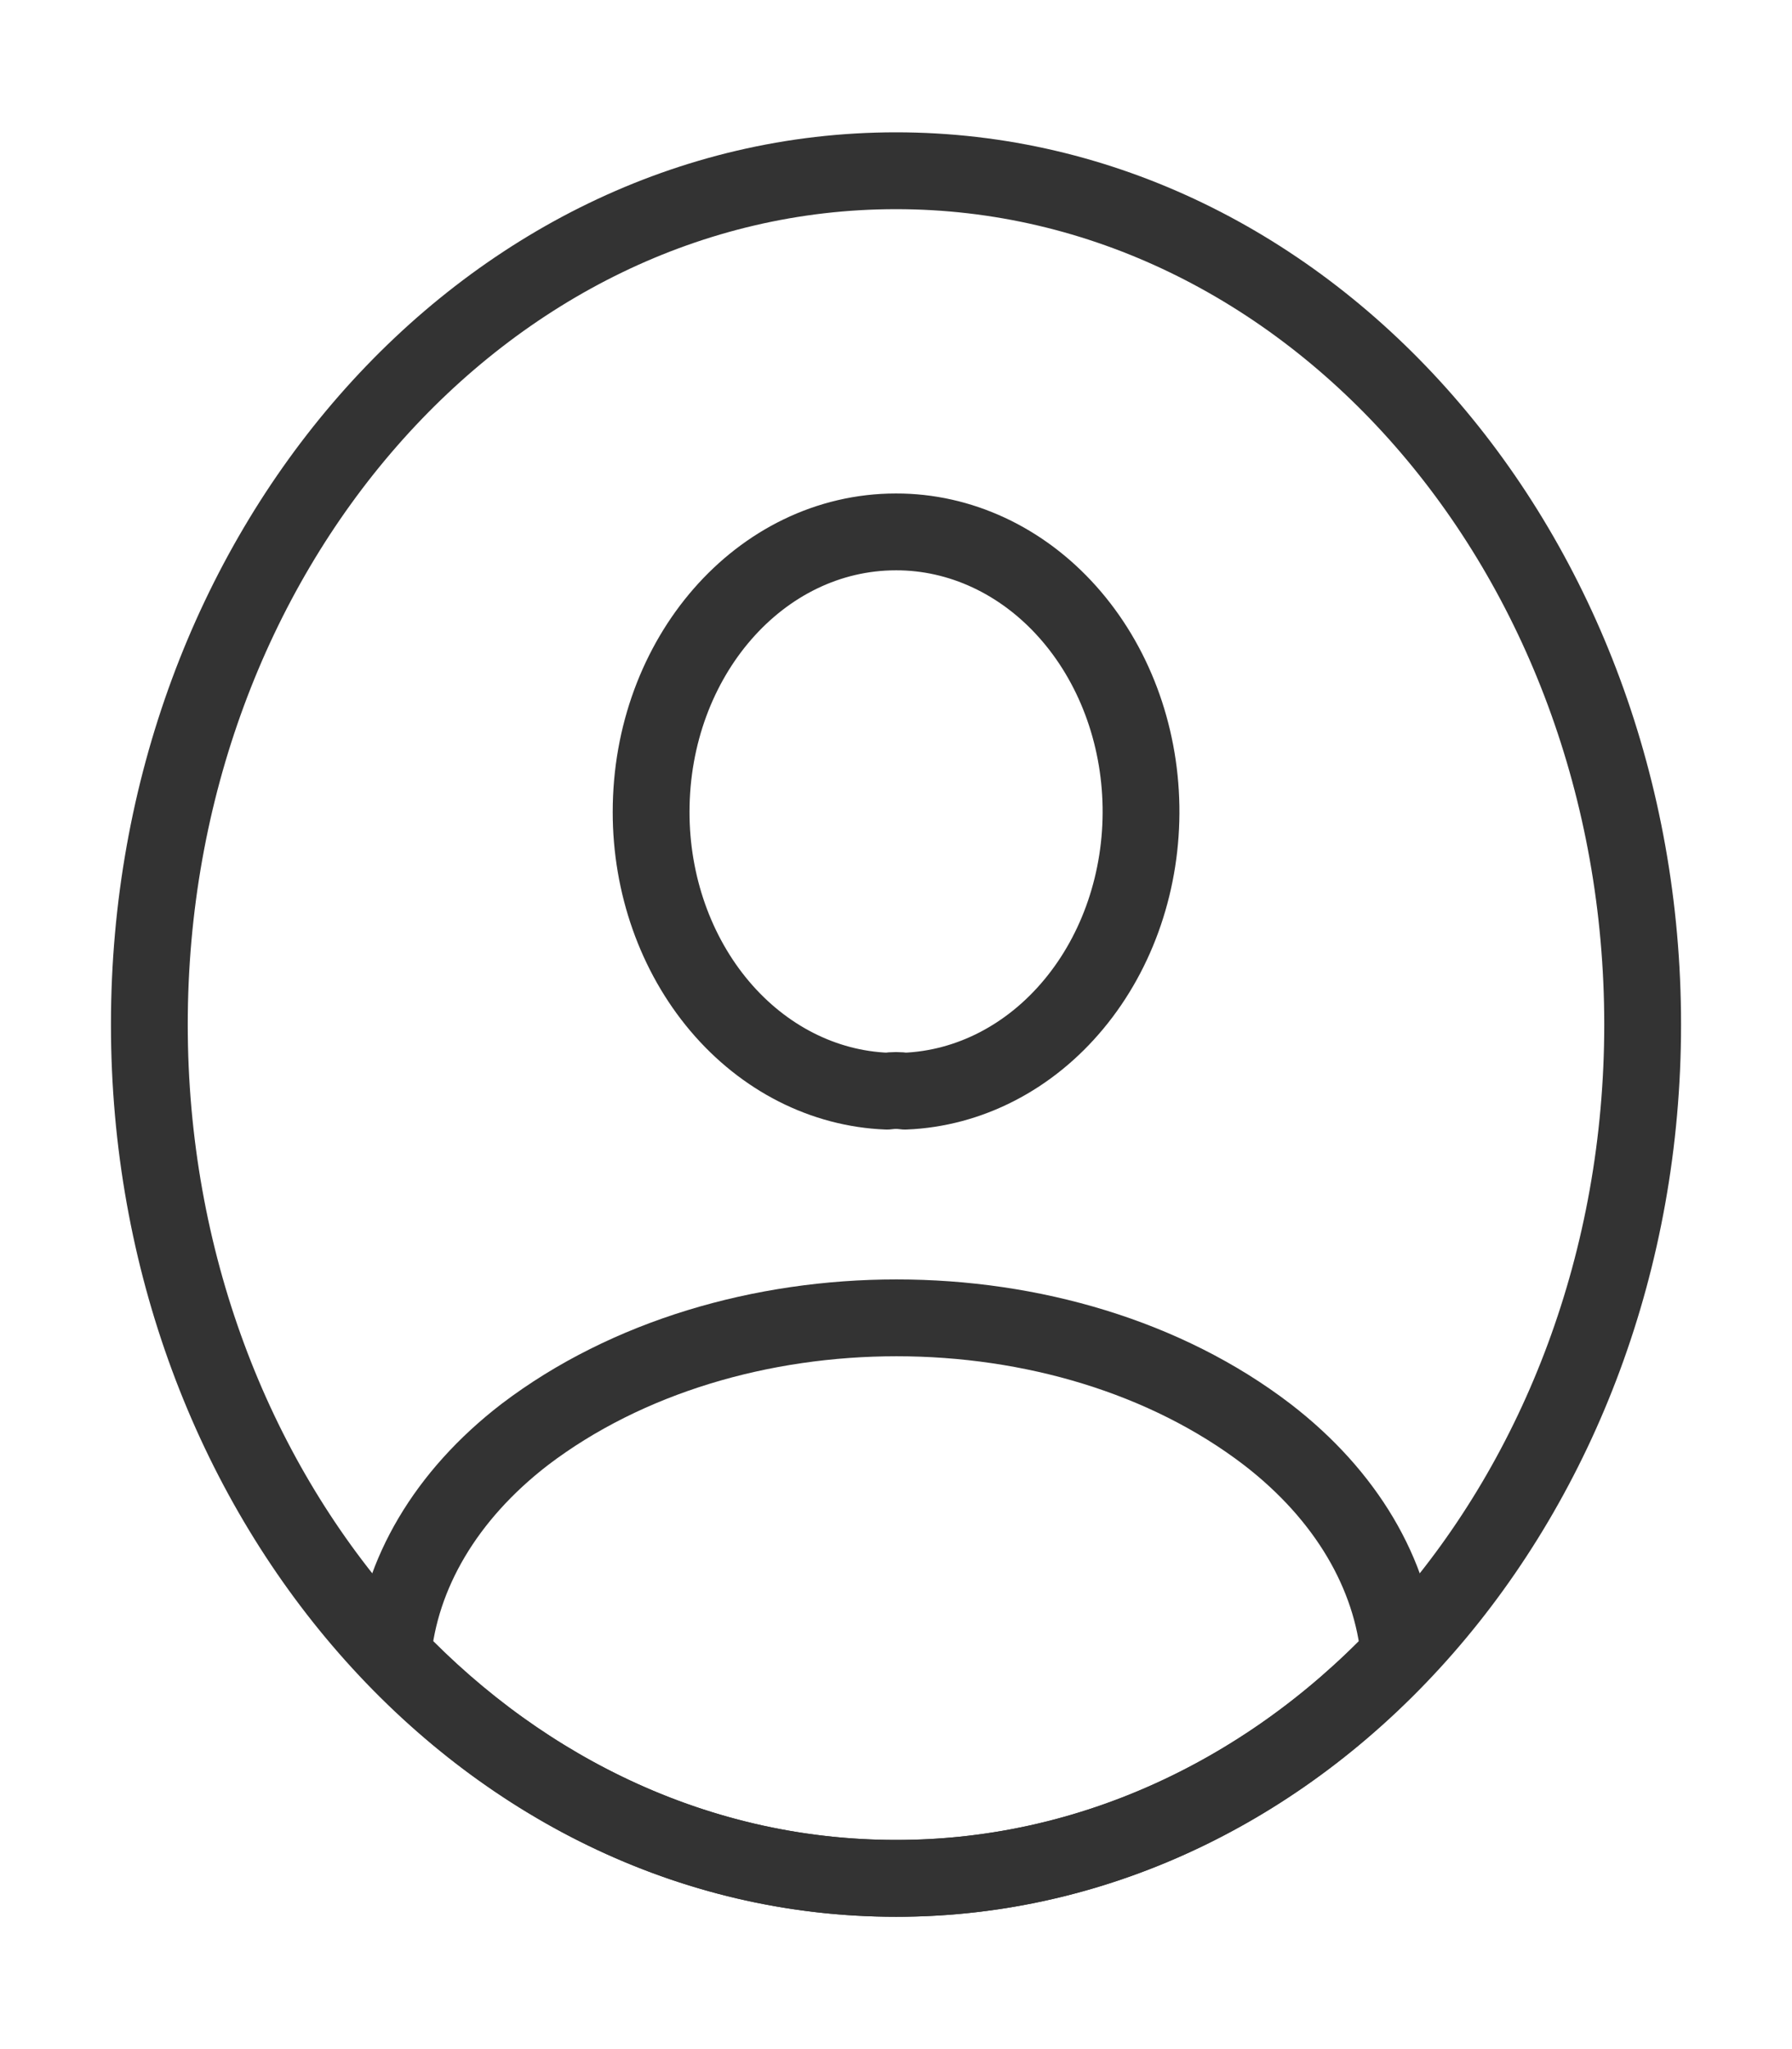 <svg width="35" height="40" viewBox="0 0 35 40" fill="none" xmlns="http://www.w3.org/2000/svg">
<g opacity="0.8">
<path d="M17.675 21.3C17.559 21.283 17.441 21.283 17.325 21.3C16.088 21.252 14.916 20.657 14.056 19.64C13.196 18.623 12.716 17.264 12.717 15.85C12.717 12.833 14.846 10.383 17.5 10.383C18.753 10.381 19.957 10.941 20.852 11.944C21.748 12.947 22.262 14.311 22.285 15.743C22.308 17.175 21.838 18.561 20.975 19.6C20.113 20.64 18.928 21.25 17.675 21.3V21.3ZM27.329 32.3C24.649 35.115 21.14 36.674 17.5 36.667C13.708 36.667 10.267 35.017 7.671 32.3C7.817 30.733 8.692 29.2 10.252 28C14.248 24.967 20.781 24.967 24.748 28C26.308 29.2 27.183 30.733 27.329 32.3V32.3Z" stroke="black" stroke-width="1.5" stroke-linecap="round" stroke-linejoin="round"/>
<path d="M17.5 36.667C25.555 36.667 32.083 29.205 32.083 20C32.083 10.795 25.555 3.333 17.5 3.333C9.446 3.333 2.917 10.795 2.917 20C2.917 29.205 9.446 36.667 17.5 36.667Z" stroke="black" stroke-width="1.5" stroke-linecap="round" stroke-linejoin="round"/>
</g>
</svg>
